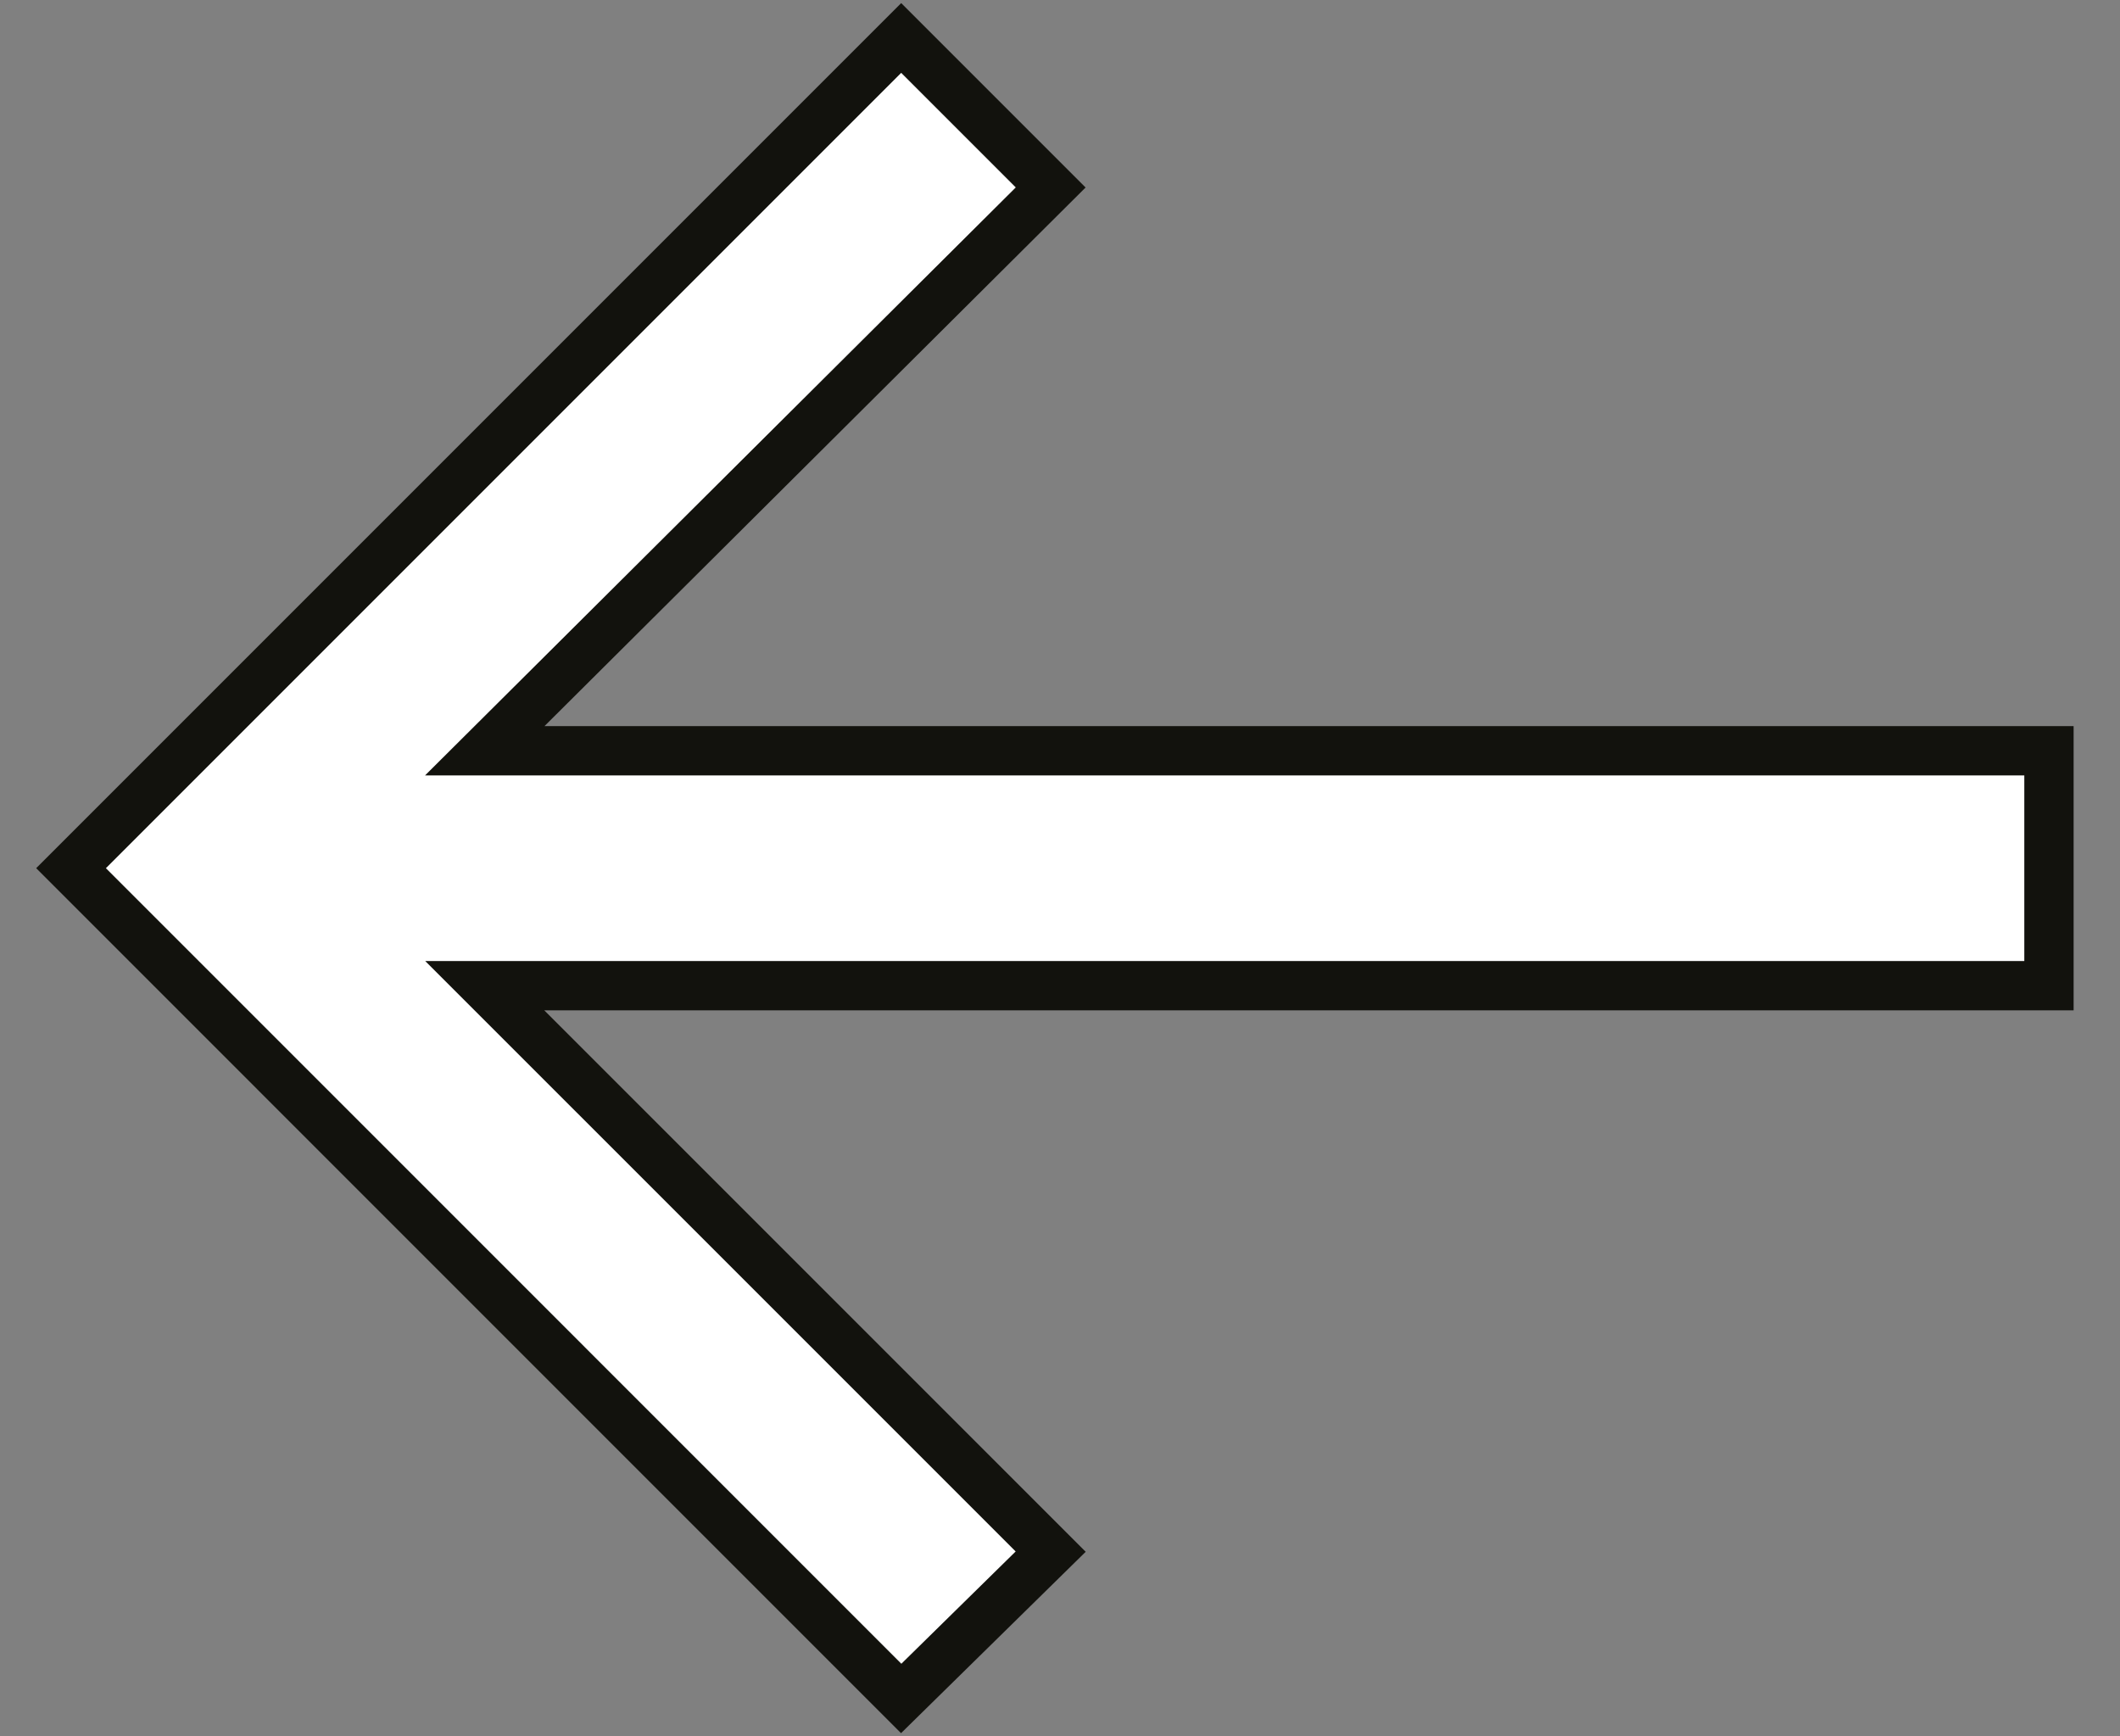 <?xml version="1.0" encoding="utf-8"?>
<!-- Generator: Adobe Illustrator 17.0.0, SVG Export Plug-In . SVG Version: 6.00 Build 0)  -->
<!DOCTYPE svg PUBLIC "-//W3C//DTD SVG 1.1//EN" "http://www.w3.org/Graphics/SVG/1.1/DTD/svg11.dtd">
<svg version="1.1" id="Calque_1" xmlns="http://www.w3.org/2000/svg" xmlns:xlink="http://www.w3.org/1999/xlink" x="0px" y="0px"
	 width="43px" height="35.216px" viewBox="32.458 26.584 43 35.216" enable-background="new 32.458 26.584 43 35.216"
	 xml:space="preserve">
<rect x="32.458" y="26.584" width="43" height="35.216" fill="#808080" stroke="none"/>
<path fill="#FFFFFF" stroke="#12120D" stroke-miterlimit="10" d="M53.769,58.053l-3.032,2.978L33.899,44.192l16.838-16.838
	l3.032,3.032L42.29,41.811h31.727v4.764H42.29L53.769,58.053z"/>
</svg>
